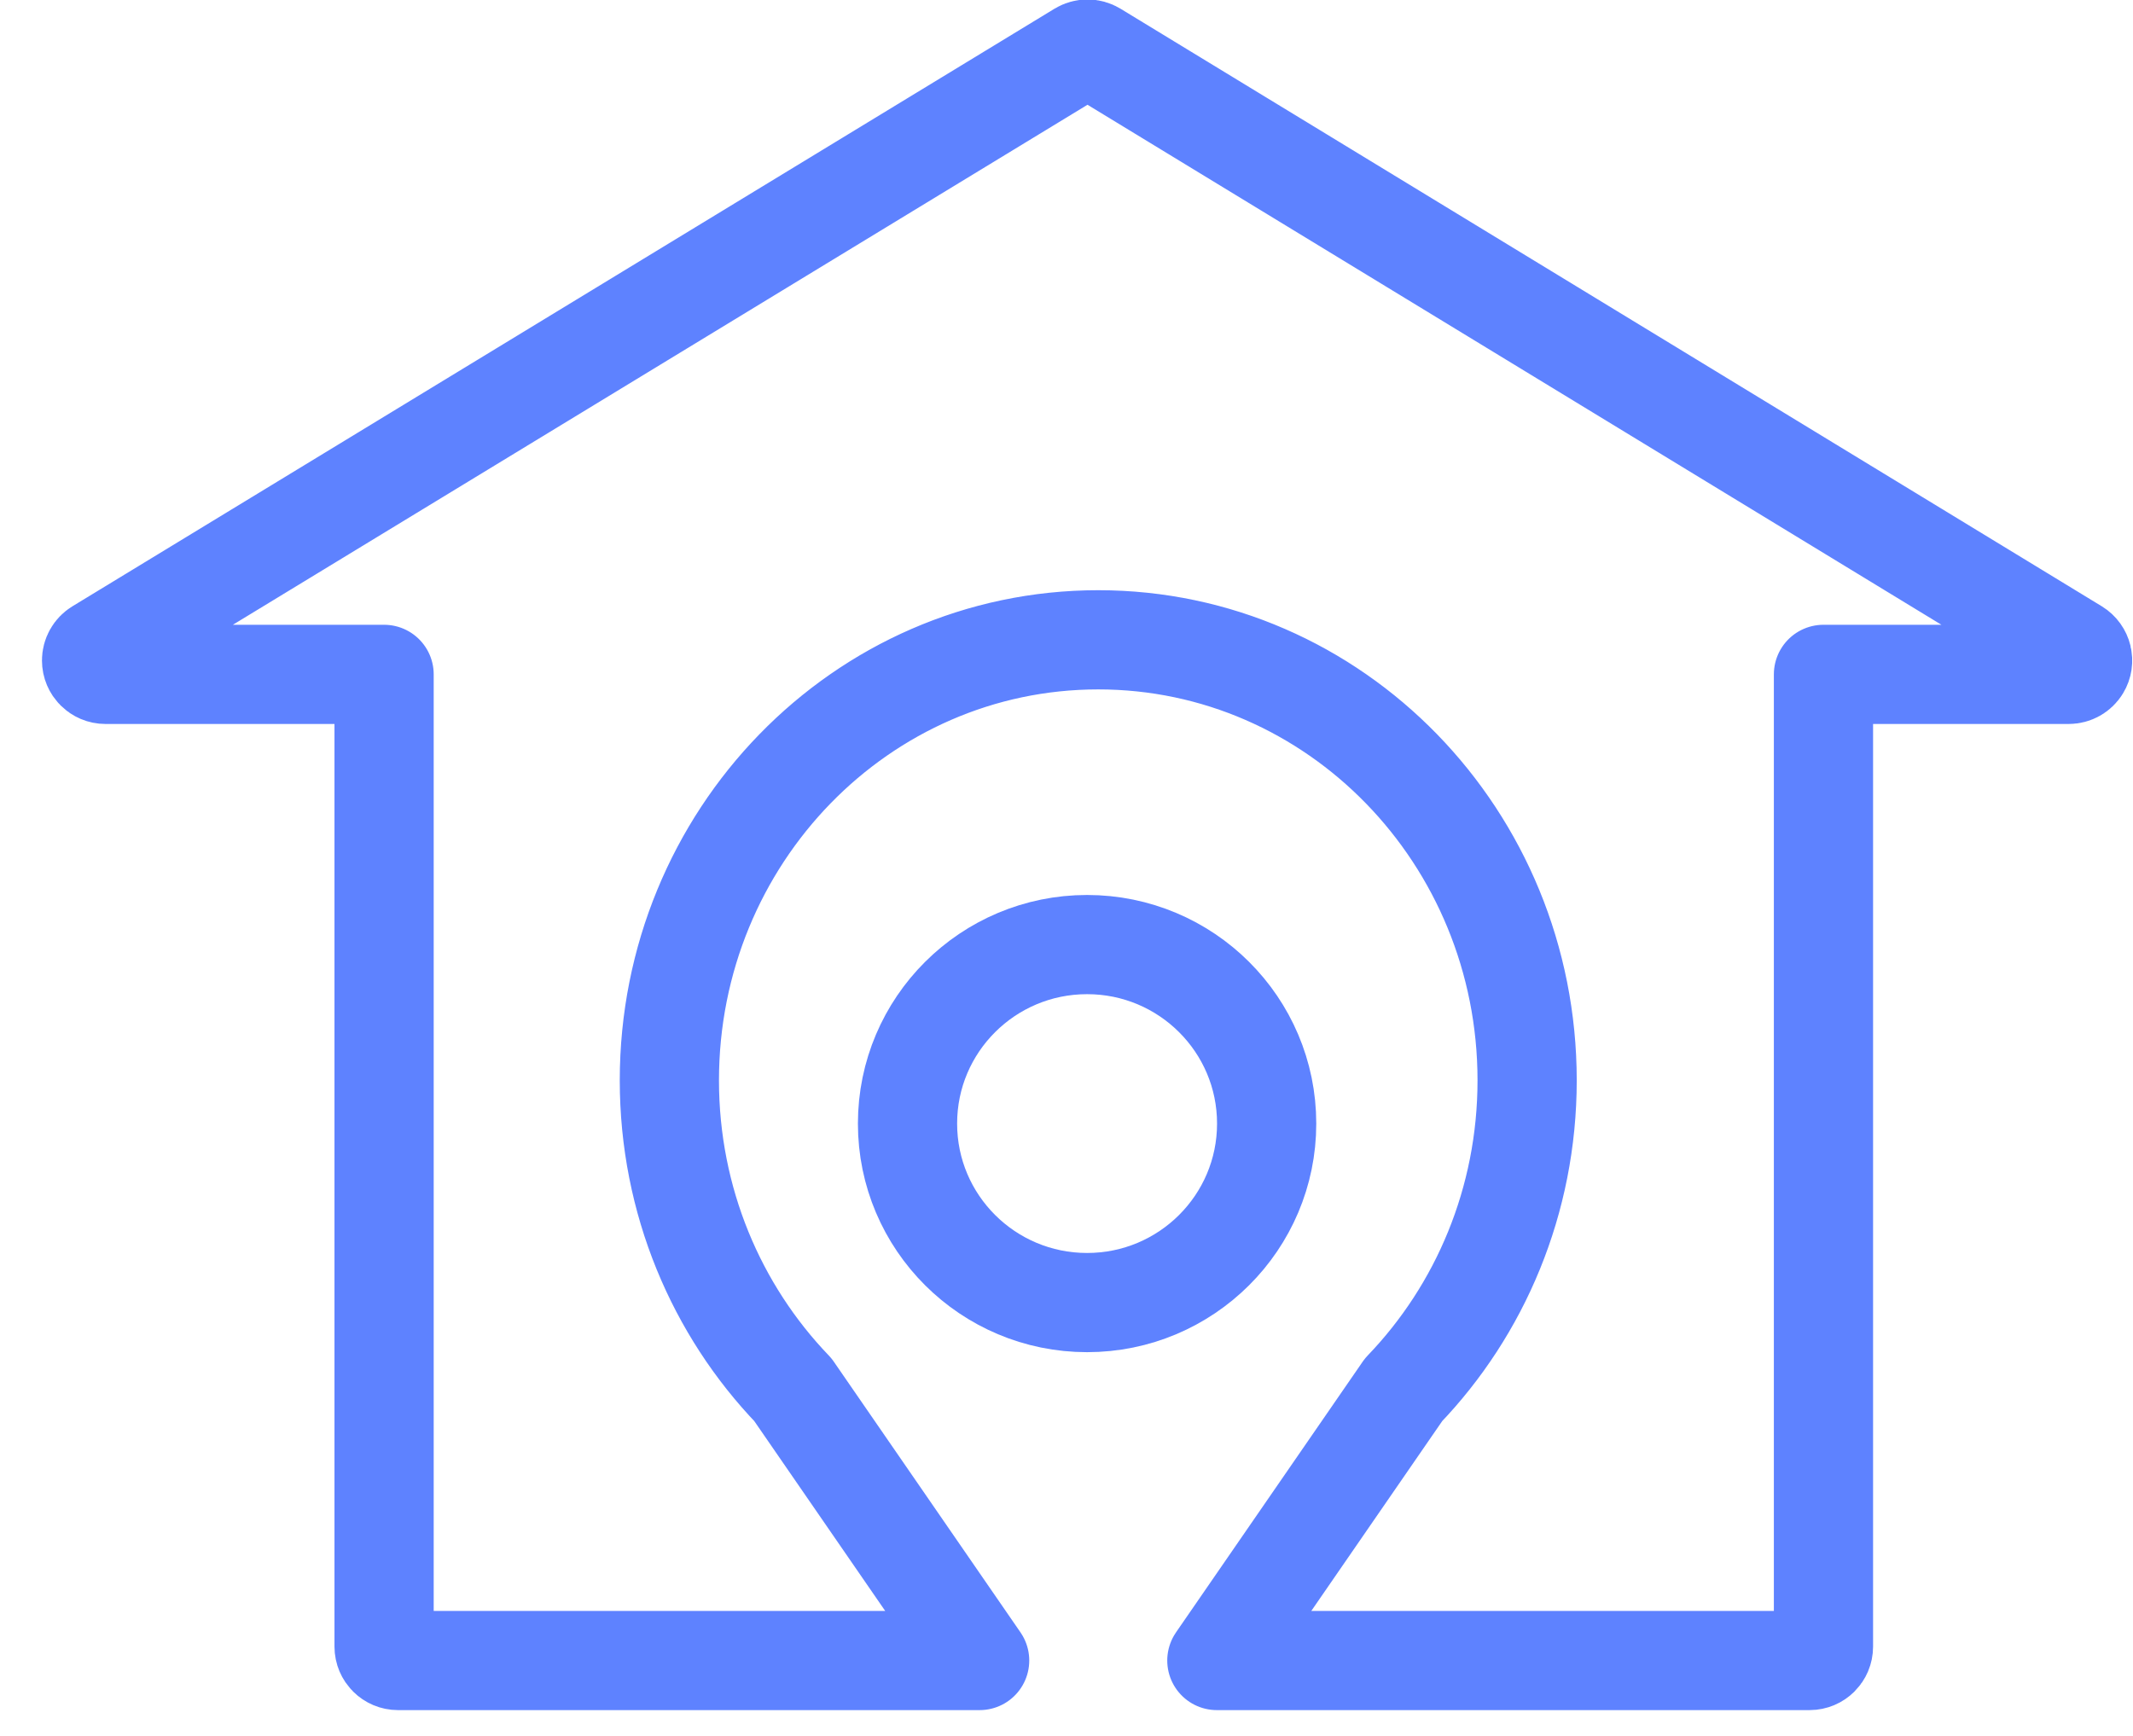 <?xml version="1.0" encoding="UTF-8"?>
<svg width="43px" height="35px" viewBox="0 0 43 35" version="1.1" xmlns="http://www.w3.org/2000/svg" xmlns:xlink="http://www.w3.org/1999/xlink">
    <!-- Generator: Sketch 48.1 (47250) - http://www.bohemiancoding.com/sketch -->
    <title>Group 4</title>
    <desc>Created with Sketch.</desc>
    <defs></defs>
    <g id="logo-copy" stroke="none" stroke-width="1" fill="none" fill-rule="evenodd" transform="translate(-8, -8)">
        <g id="Group-4" transform="translate(9, 8)" stroke="#5E82FF" stroke-width="2">
            <path d="M23.531,33.48 L27.295,28.021 C28.835,26.417 29.786,24.214 29.786,21.783 C29.786,16.877 25.915,12.9 21.14,12.9 C16.365,12.9 12.494,16.877 12.494,21.783 C12.494,24.214 13.445,26.417 14.985,28.021 L18.749,33.48 L7.023,33.48 C6.869,33.48 6.743,33.355 6.743,33.2 L6.743,13.597 L1.126,13.597 C0.972,13.597 0.846,13.472 0.846,13.317 C0.846,13.22 0.897,13.129 0.981,13.078 L20.778,1.03 C20.868,0.976 20.98,0.976 21.069,1.03 L40.85,13.078 C40.982,13.159 41.024,13.331 40.943,13.463 C40.892,13.546 40.802,13.597 40.704,13.597 L35.76,13.597 L35.76,33.2 C35.76,33.355 35.635,33.48 35.48,33.48 L23.531,33.48 Z" id="Combined-Shape" stroke-linecap="round" stroke-linejoin="round"></path>
            <ellipse id="Oval" cx="20.915" cy="22.654" rx="3.62" ry="3.609"></ellipse>
        </g>
    </g>
</svg>